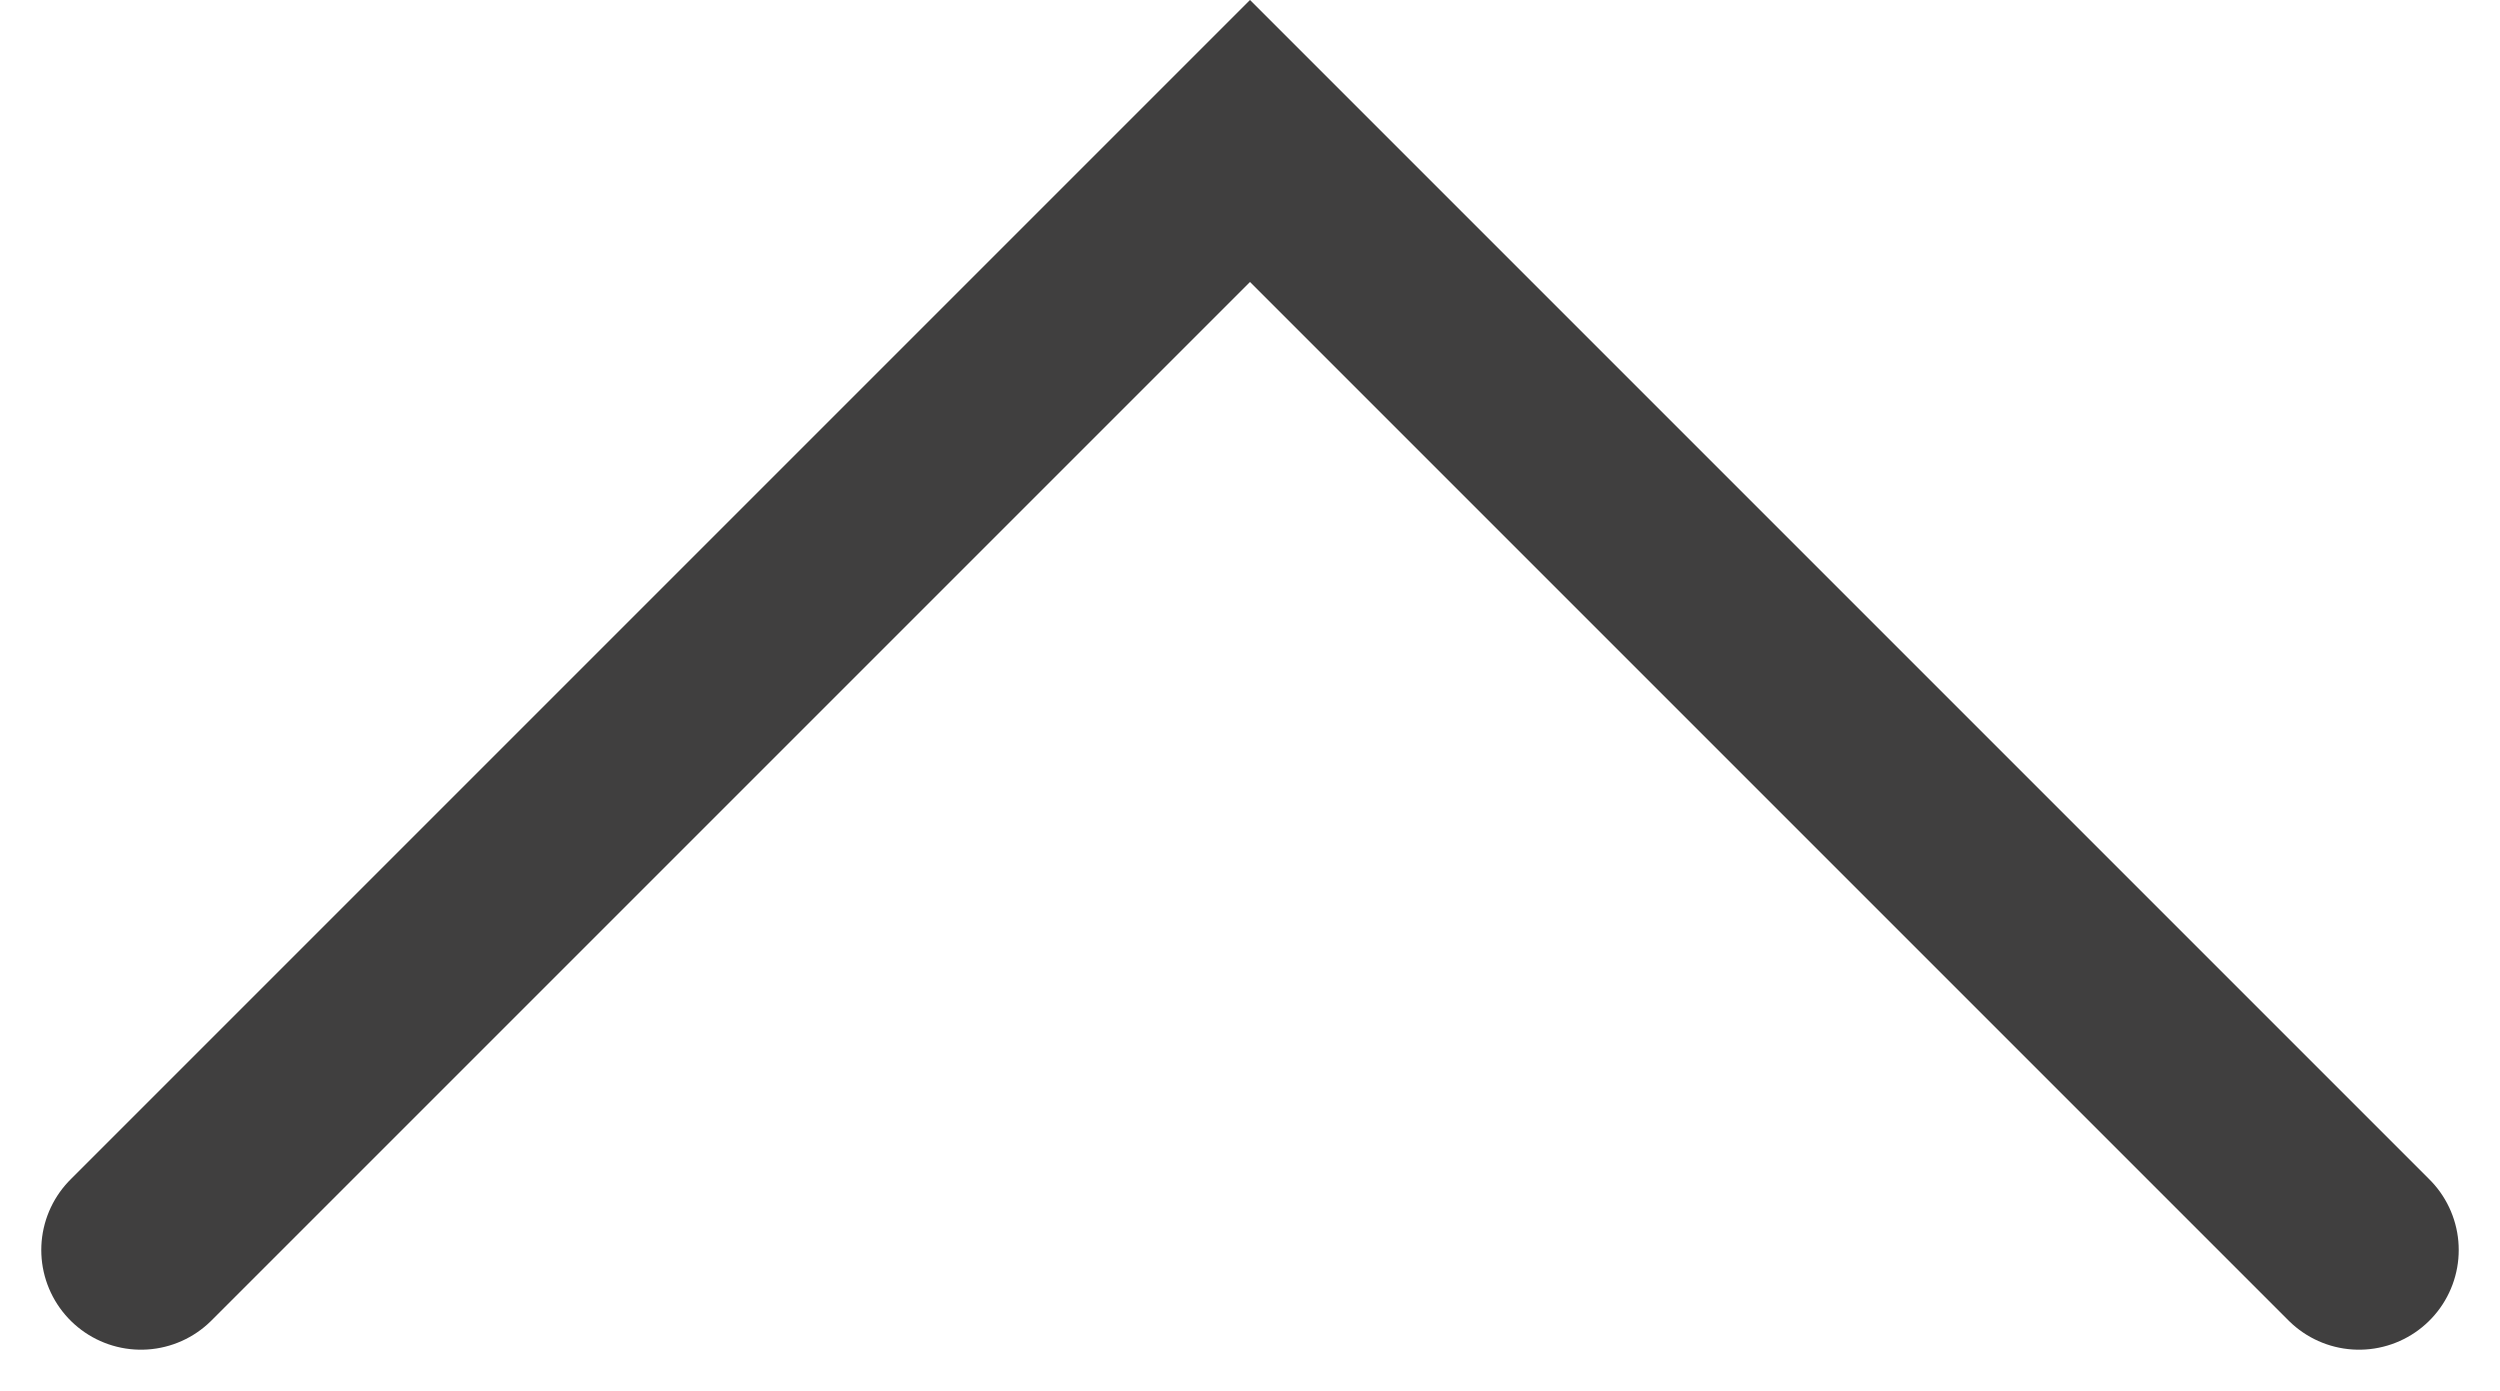 <svg xmlns="http://www.w3.org/2000/svg" width="12.538" height="6.976" viewBox="0 0 12.538 6.976"><defs><style>.a{fill:none;stroke:#403f3f;stroke-linecap:round;}</style></defs><path class="a" d="M7713.714,453.589l5.562-5.562,5.562,5.562" transform="translate(-7713.007 -447.32)"/></svg>